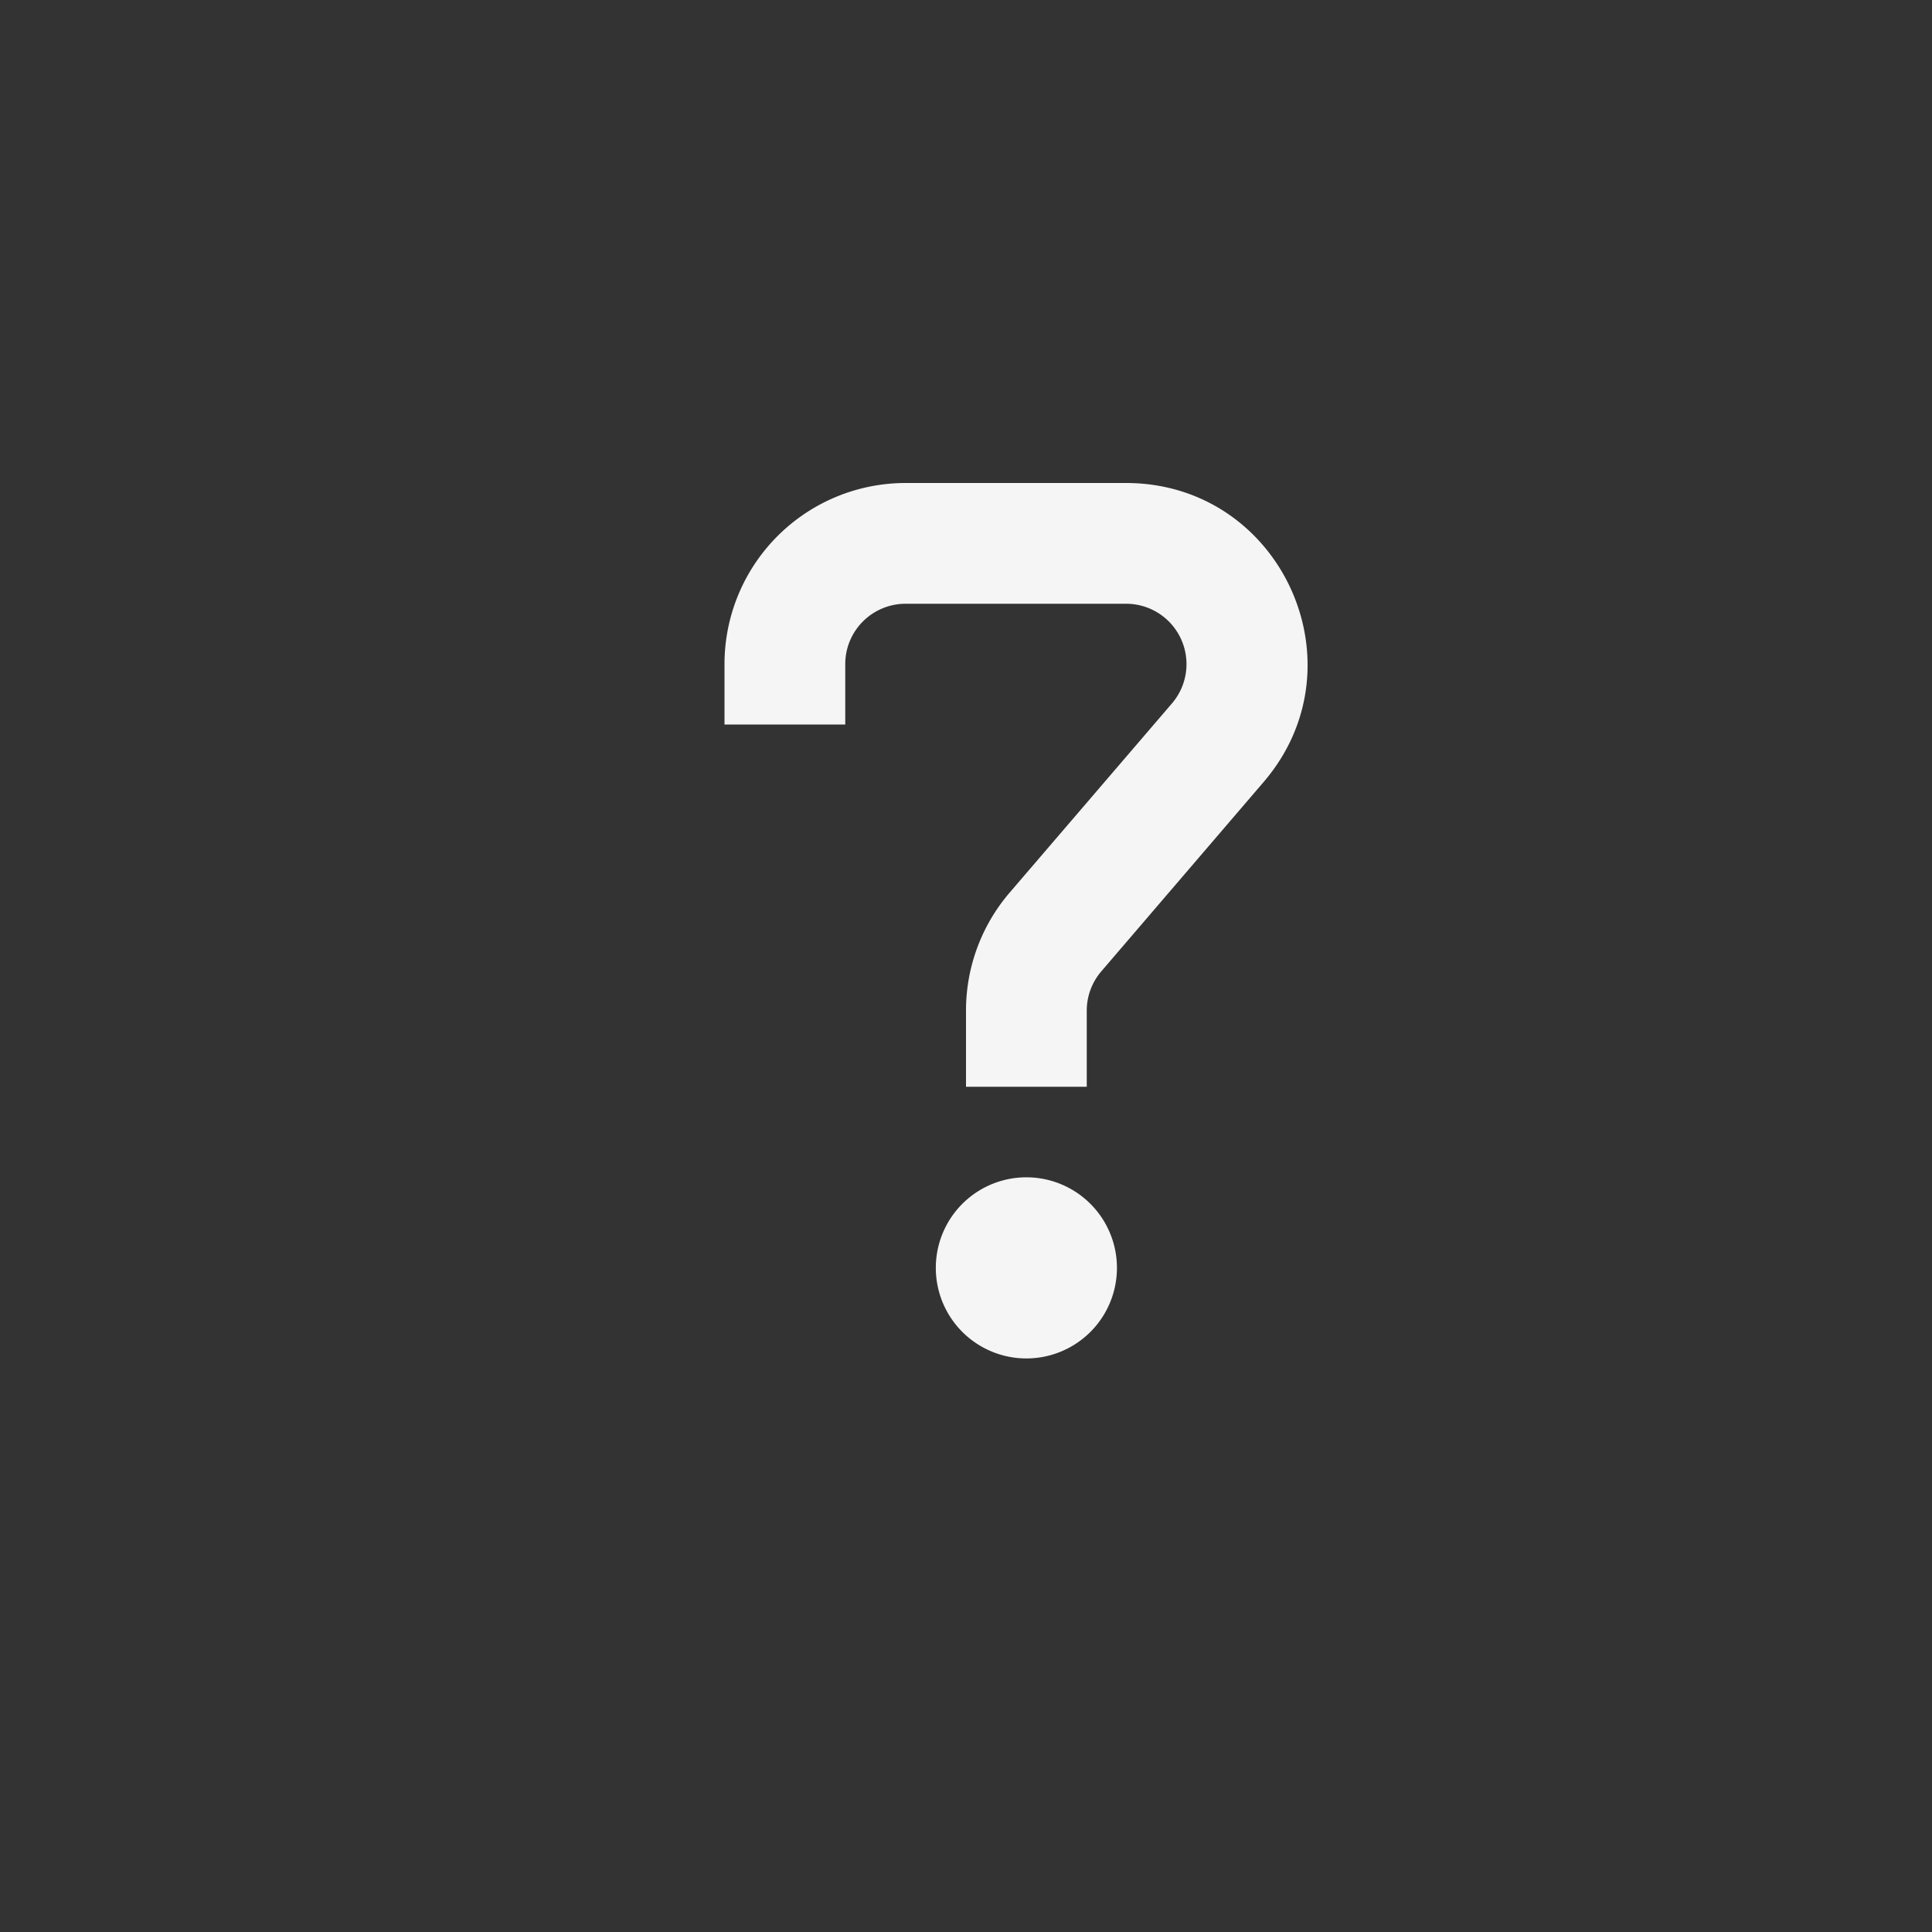 <svg xmlns="http://www.w3.org/2000/svg" width="16" height="16" fill="none" viewBox="0 0 16 16">
  <rect x="0" y="0" width="16" height="16" fill="#333333" stroke="none"/>
  <path fill="#F5F5F5" d="M7.5 4A1.5 1.5 0 0 0 6 5.5V6h1v-.5a.5.5 0 0 1 .5-.5h1.826a.5.5 0 0 1 .38.825L8.36 7.394A1.5 1.5 0 0 0 8 8.37V9h1v-.63a.5.5 0 0 1 .12-.325l1.345-1.569C11.299 5.503 10.607 4 9.325 4H7.5Zm1 7.25a.75.75 0 1 0 0-1.5.75.75 0 0 0 0 1.5Z"/>
</svg>
